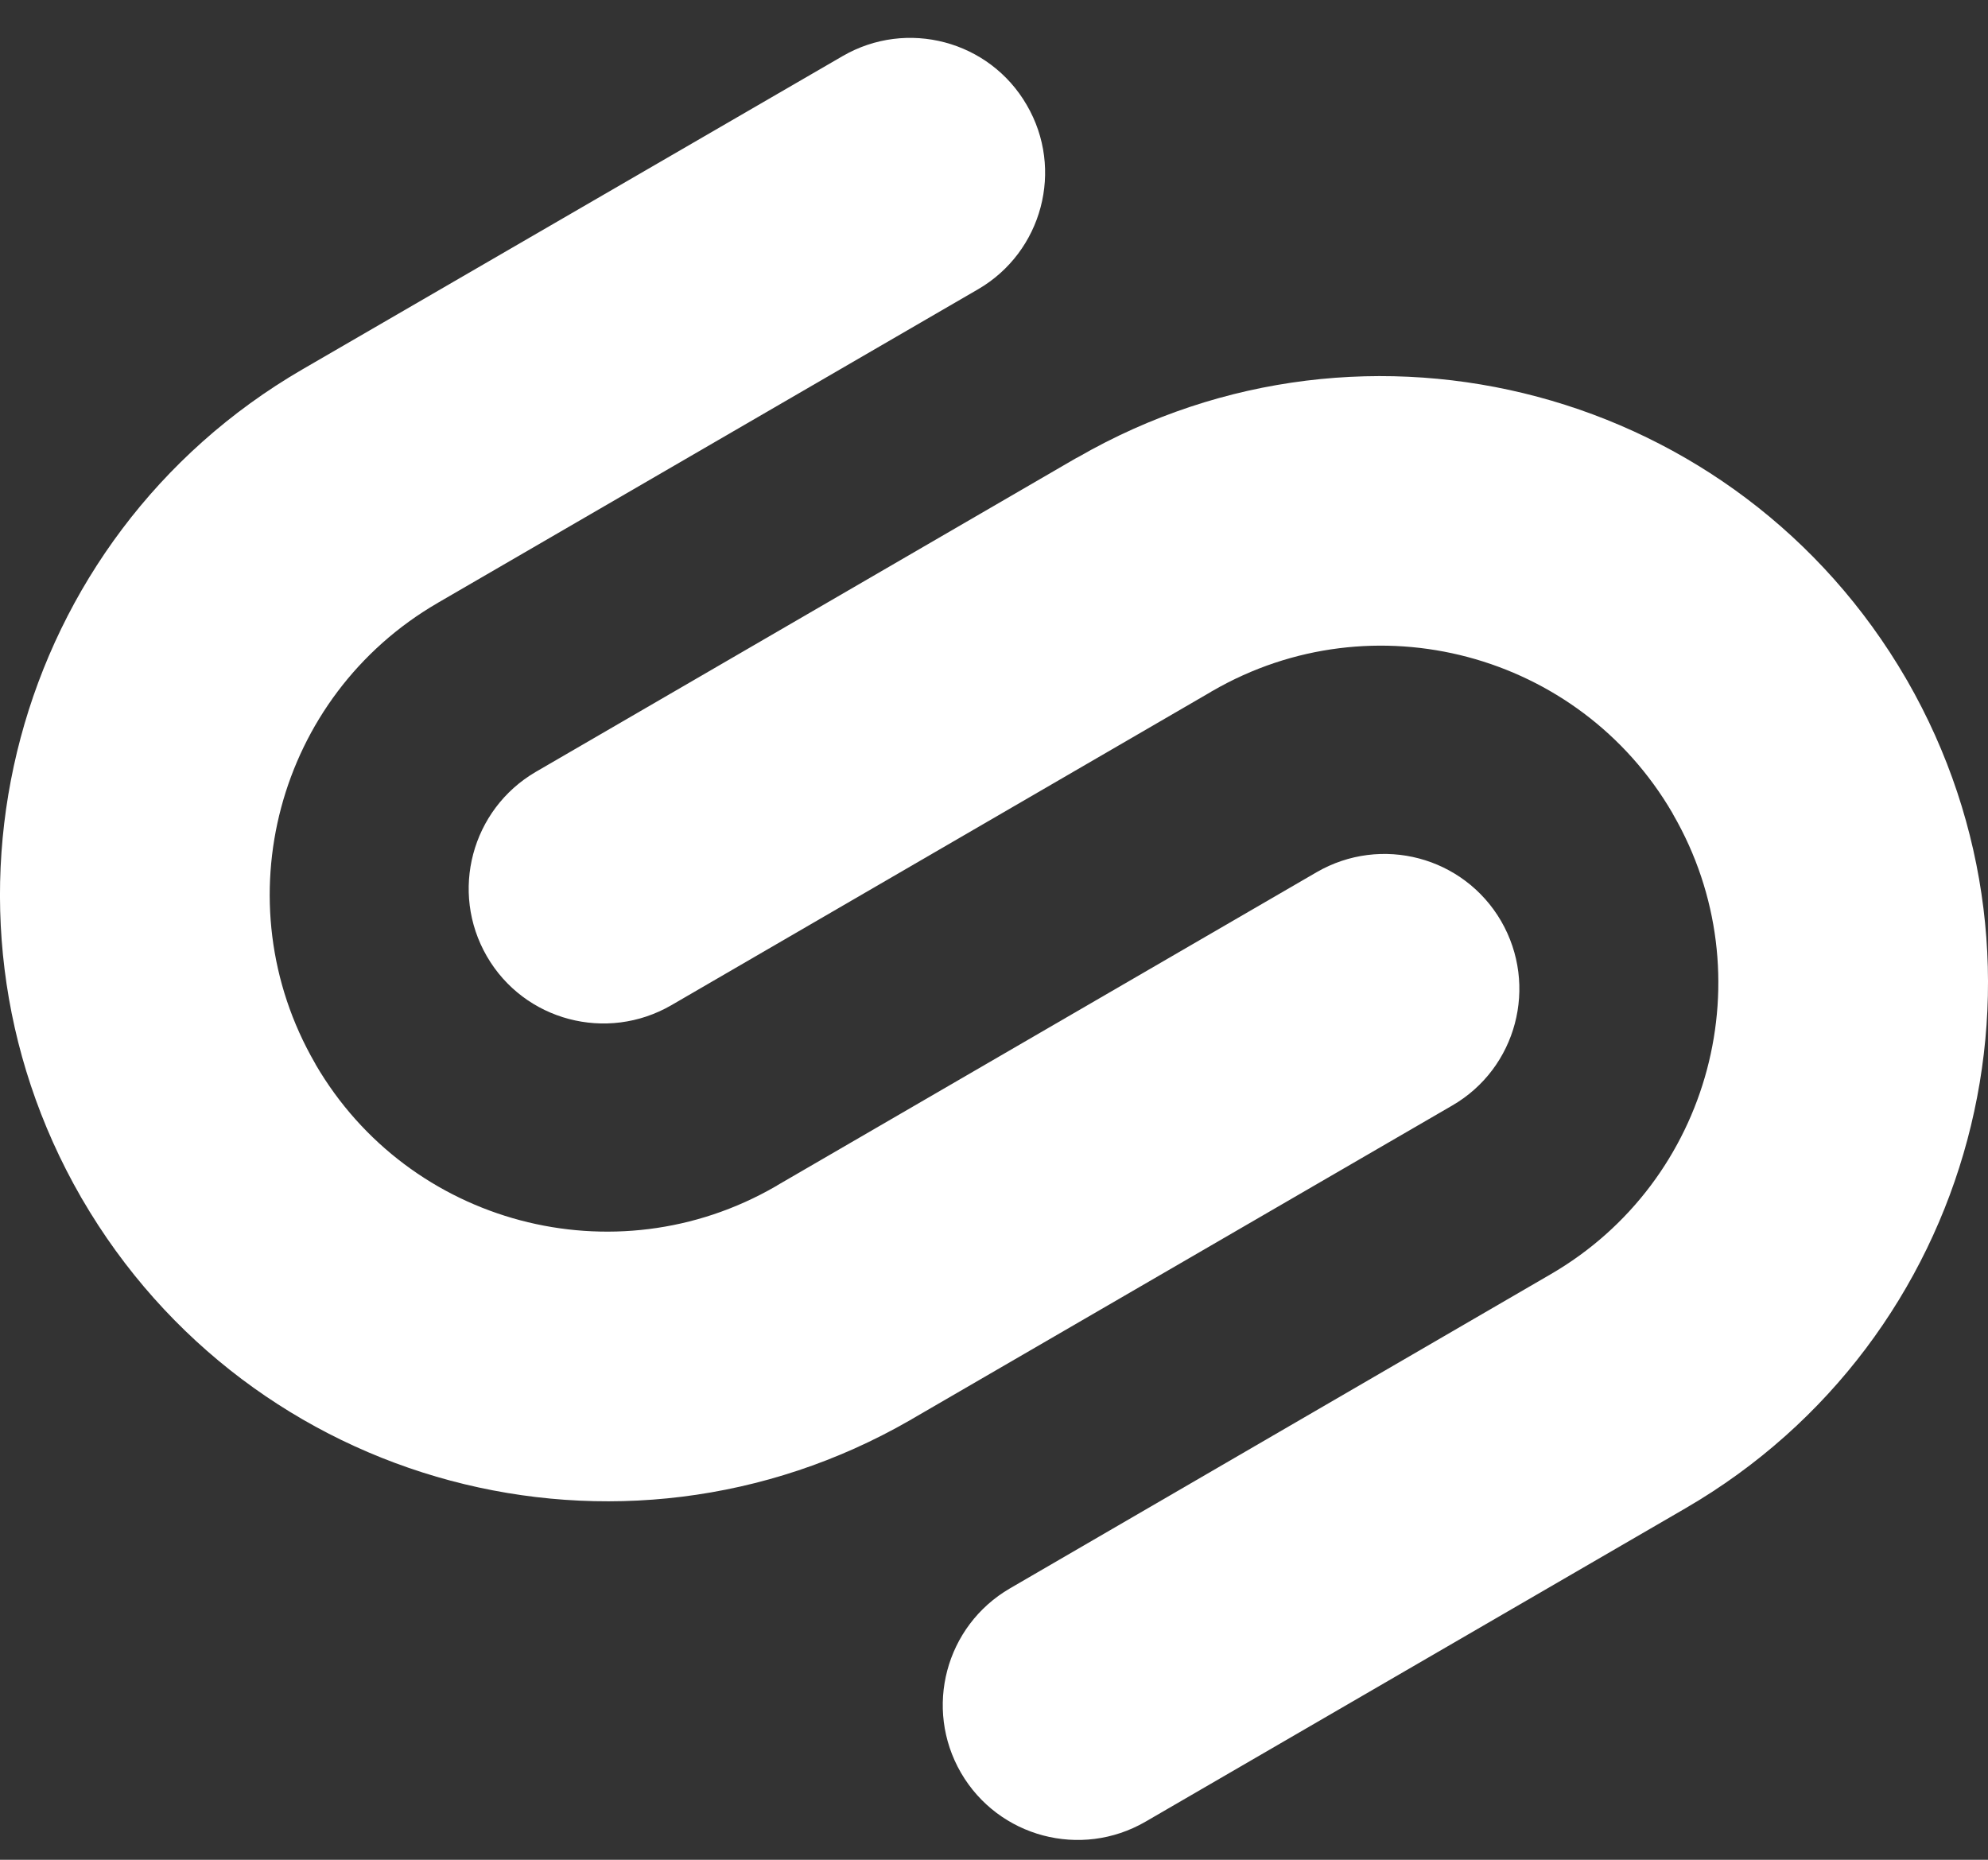 <svg width="31" height="29" viewBox="0 0 31 29" fill="none" xmlns="http://www.w3.org/2000/svg">
<rect x="0" y="0" width="31" height="29" fill="#333333" stroke="none"/>
<path d="M29.736 10.606C29.732 10.603 29.729 10.596 29.722 10.582C27.098 6.068 21.329 4.528 16.812 7.128C16.808 7.128 16.802 7.135 16.788 7.141H16.785L8.355 12.036C7.353 12.621 7.01 13.906 7.592 14.912C8.174 15.918 9.462 16.257 10.468 15.675L18.884 10.788C18.887 10.784 18.894 10.781 18.907 10.774C21.413 9.324 24.623 10.179 26.079 12.678C26.079 12.681 26.086 12.688 26.089 12.698C27.539 15.204 26.685 18.42 24.175 19.873L15.749 24.768C14.743 25.353 14.403 26.638 14.985 27.644C15.57 28.649 16.855 28.989 17.861 28.407L26.288 23.516C30.799 20.893 32.336 15.124 29.736 10.606Z" fill="white"/>
<path d="M22.645 17.239C23.651 16.657 23.99 15.369 23.408 14.363C22.823 13.358 21.538 13.018 20.532 13.6L12.119 18.484C12.119 18.484 12.116 18.484 12.116 18.488C12.113 18.488 12.106 18.494 12.092 18.501C9.586 19.947 6.377 19.096 4.921 16.597C4.921 16.594 4.917 16.587 4.911 16.577C3.461 14.067 4.319 10.855 6.825 9.402C6.828 9.402 6.828 9.398 6.831 9.398L15.251 4.511C16.253 3.929 16.597 2.641 16.011 1.638C15.429 0.632 14.141 0.293 13.139 0.875L4.712 5.762C0.201 8.383 -1.336 14.155 1.264 18.669C1.264 18.672 1.271 18.679 1.278 18.693C3.902 23.207 9.671 24.747 14.188 22.147C14.191 22.147 14.198 22.141 14.212 22.134C14.212 22.134 14.215 22.134 14.215 22.131L22.645 17.239Z" fill="white"/>
</svg>
